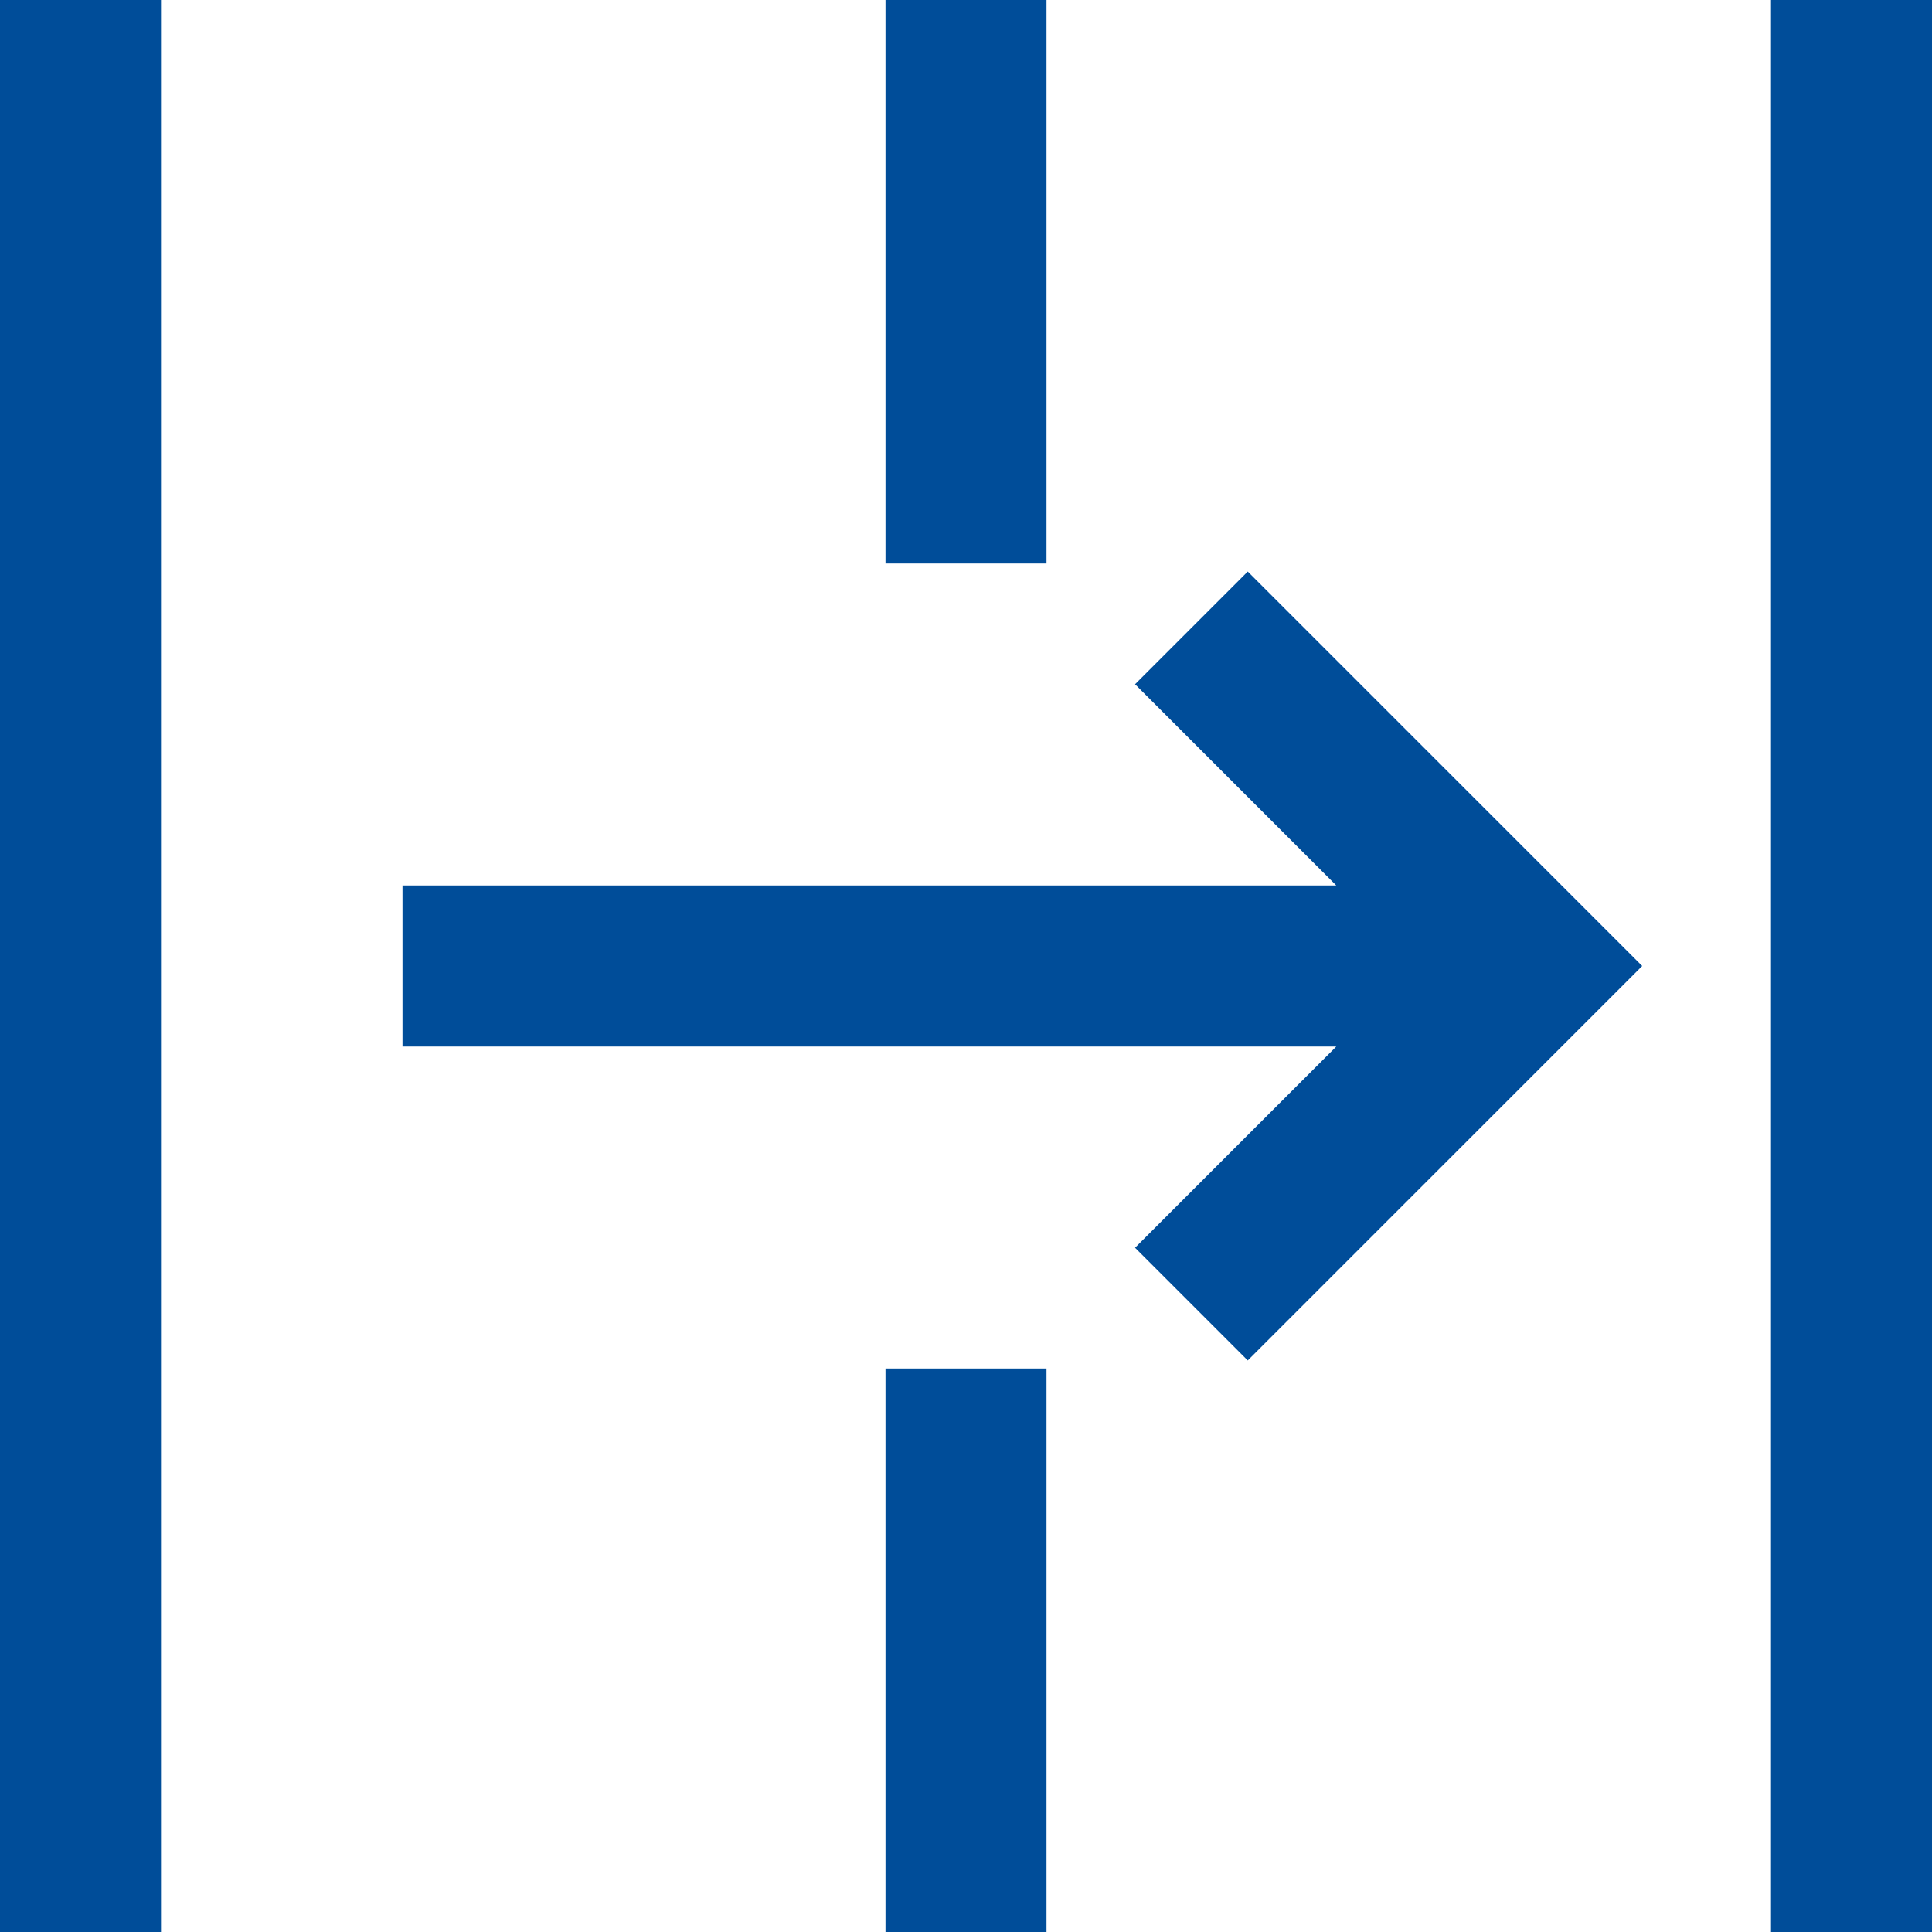 <svg width="24" height="24" viewBox="0 0 24 24" fill="none" xmlns="http://www.w3.org/2000/svg">
<path d="M2 24H0V0H2V24ZM22 24H24V0H22V24ZM13 17H11V24H13V17ZM13 0H11V7H13V0Z" fill="#004D99"/>
<path d="M15.5 7.1L14.1 8.5L16.6 11H5V13H16.6L14.1 15.5L15.5 16.9L20.4 12L15.5 7.1Z" fill="#004D99"/>
</svg>

